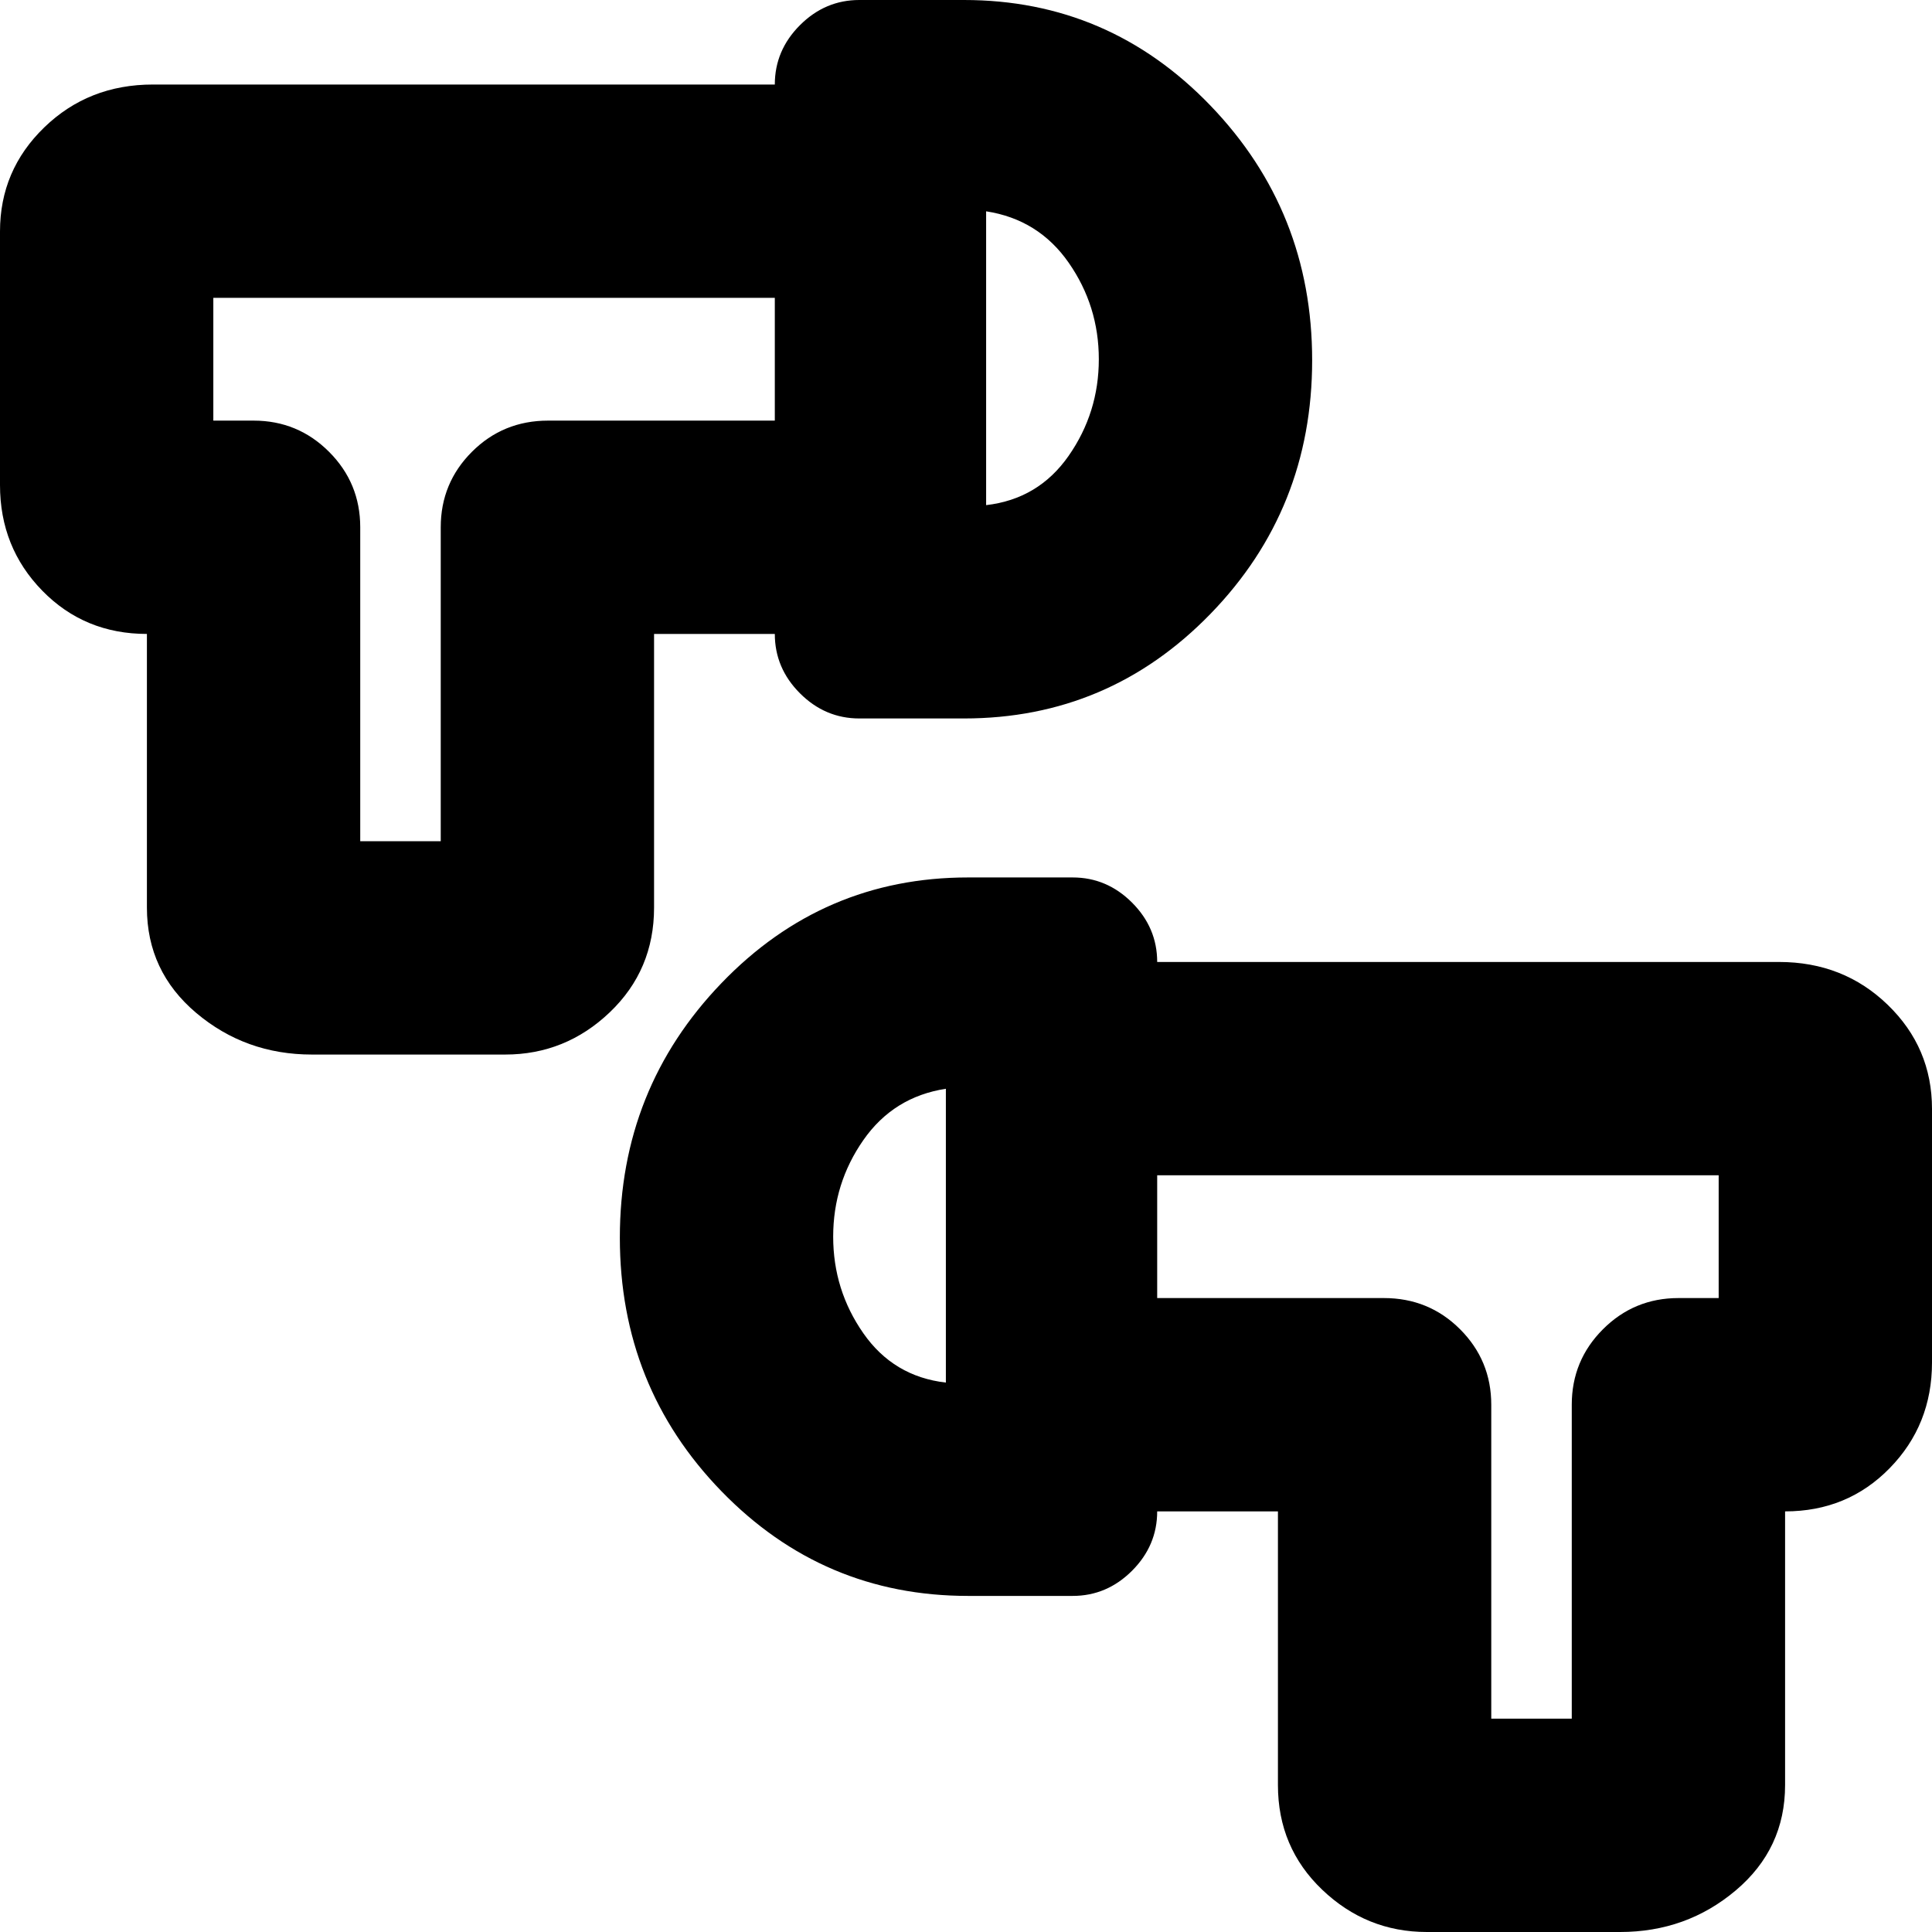 <svg xmlns="http://www.w3.org/2000/svg" height="24" viewBox="0 -960 960 960" width="24"><path d="M805 0h-96q-30 0-52-21t-22-52v-136h-60v-106h112.63q22.37 0 37.87 15.5Q741-284 741-262v156h40v-156q0-22 15.5-37.5T834-315h20v-61H575v-106h309q32 0 54 21.29T960-409v126q0 31-21 52.5T887-209v136q0 31.63-24.5 52.32Q838 0 805 0ZM308-345q0-74 50.5-126.5T481-524h52q17 0 29.5 12.5T575-482v273q0 17-12.5 29.5T533-167h-52q-72 0-122.5-52T308-345Zm106-.5q0 26.5 15 48t41 24.5v-146q-26 4-41 25.5t-15 48Zm56-.5Zm291 0Zm-606-90q-33 0-57.5-20.68Q73-477.37 73-509v-136q-31 0-52-21.5T0-719v-126q0-30.42 22-51.71T76-918h309v106H106v61h20q22 0 37.5 15.5T179-698v156h40v-156q0-22 15.5-37.5t37.87-15.5H385v106h-60v136q0 31-22 52t-52 21h-96Zm230-209v-273q0-17 12.5-29.5T427-960h52q72 0 122.5 52.5T652-781q0 74-50.5 126T479-603h-52q-17 0-29.5-12.5T385-645Zm105-64q26-3 41-24.5t15-48q0-26.5-15-48T490-855v146Zm0-73Zm-291 0Z"/></svg>